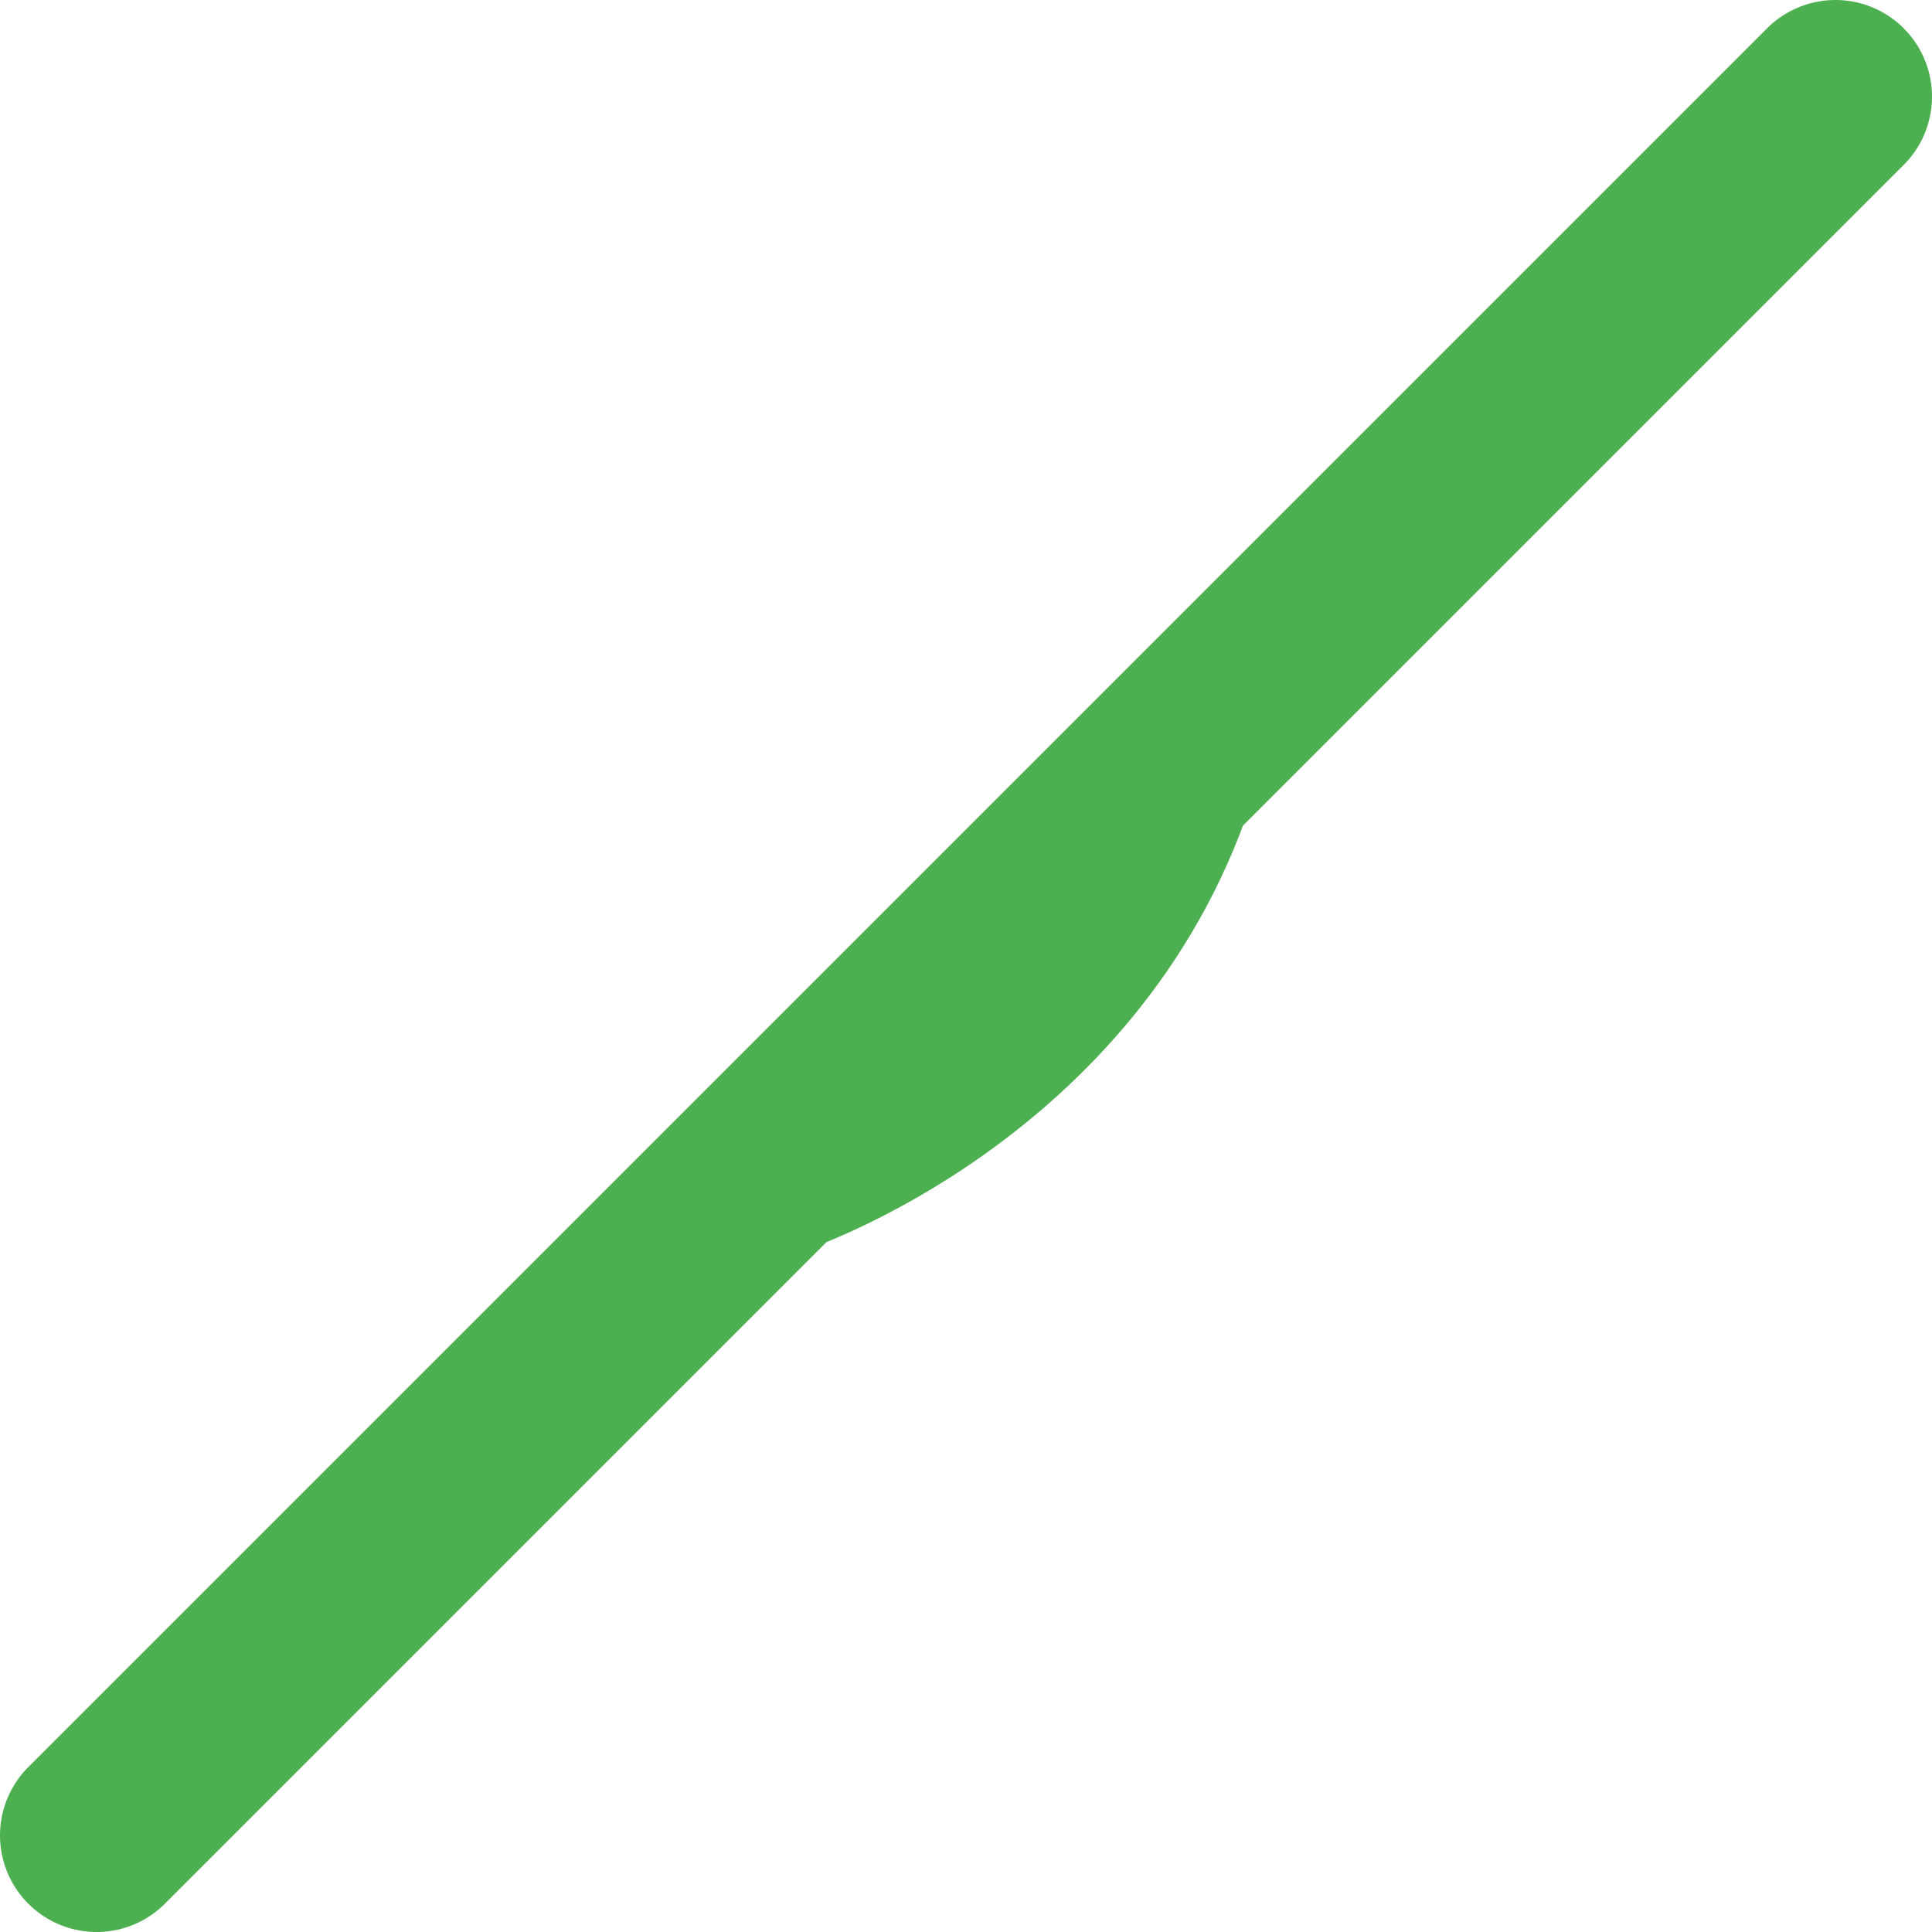 <svg width="20" height="20" viewBox="0 0 20 20" fill="none" xmlns="http://www.w3.org/2000/svg">
<path d="M1 19L12 8M12 8C11 11 8 12 8 12L1 19ZM12 8L19 1L8 12L19 1Z" stroke="#4CAF50" stroke-width="2" stroke-linecap="round" stroke-linejoin="round"/>
<path d="M17 3L12 8L8 12L3 17" stroke="#4CAF50" stroke-width="1"/>
</svg>
